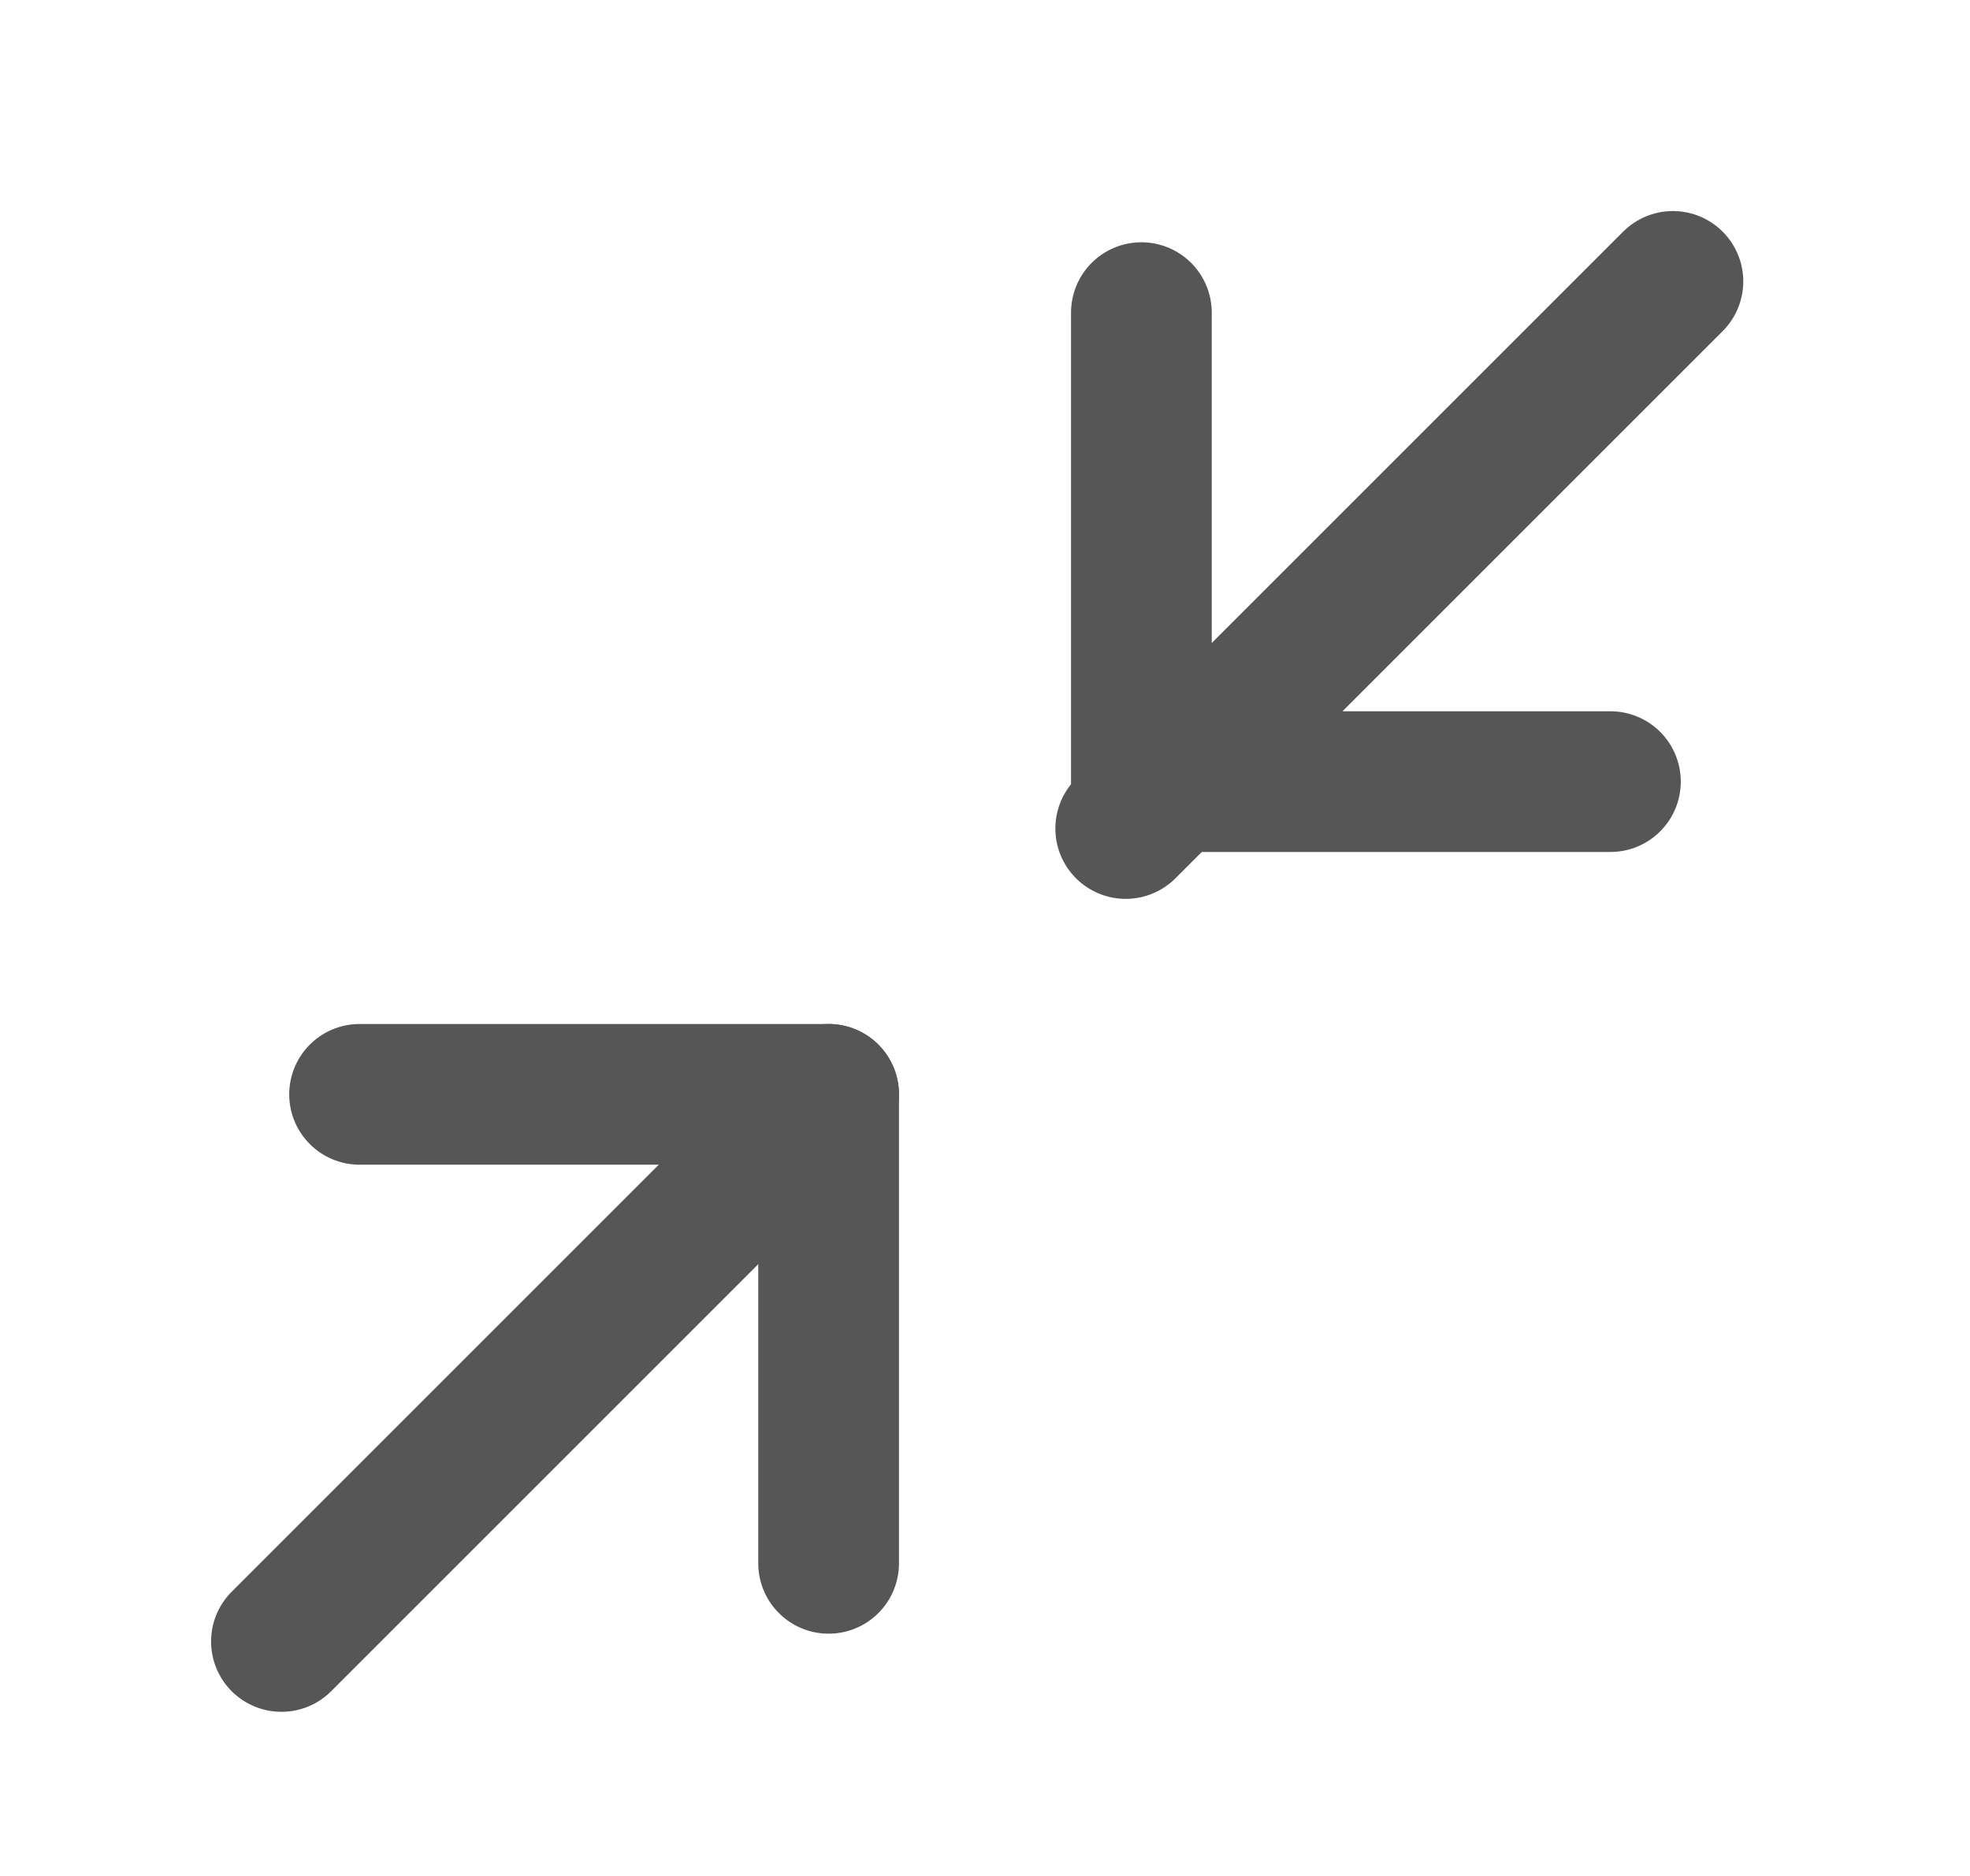 <svg width="21" height="20" viewBox="0 0 21 20" fill="none" xmlns="http://www.w3.org/2000/svg">
  <path d="M3.833 11.667H8.833V16.667" stroke="#565656" stroke-width="1.5" stroke-linecap="round"
    stroke-linejoin="round" />
  <path d="M17.167 8.333H12.167V3.333" stroke="#565656" stroke-width="1.5" stroke-linecap="round"
    stroke-linejoin="round" />
  <path d="M12 8.833L17.833 3" stroke="#565656" stroke-width="1.5" stroke-linecap="round" stroke-linejoin="round" />
  <path d="M3 17.5L8.833 11.667" stroke="#565656" stroke-width="1.5" stroke-linecap="round" stroke-linejoin="round" />
</svg>